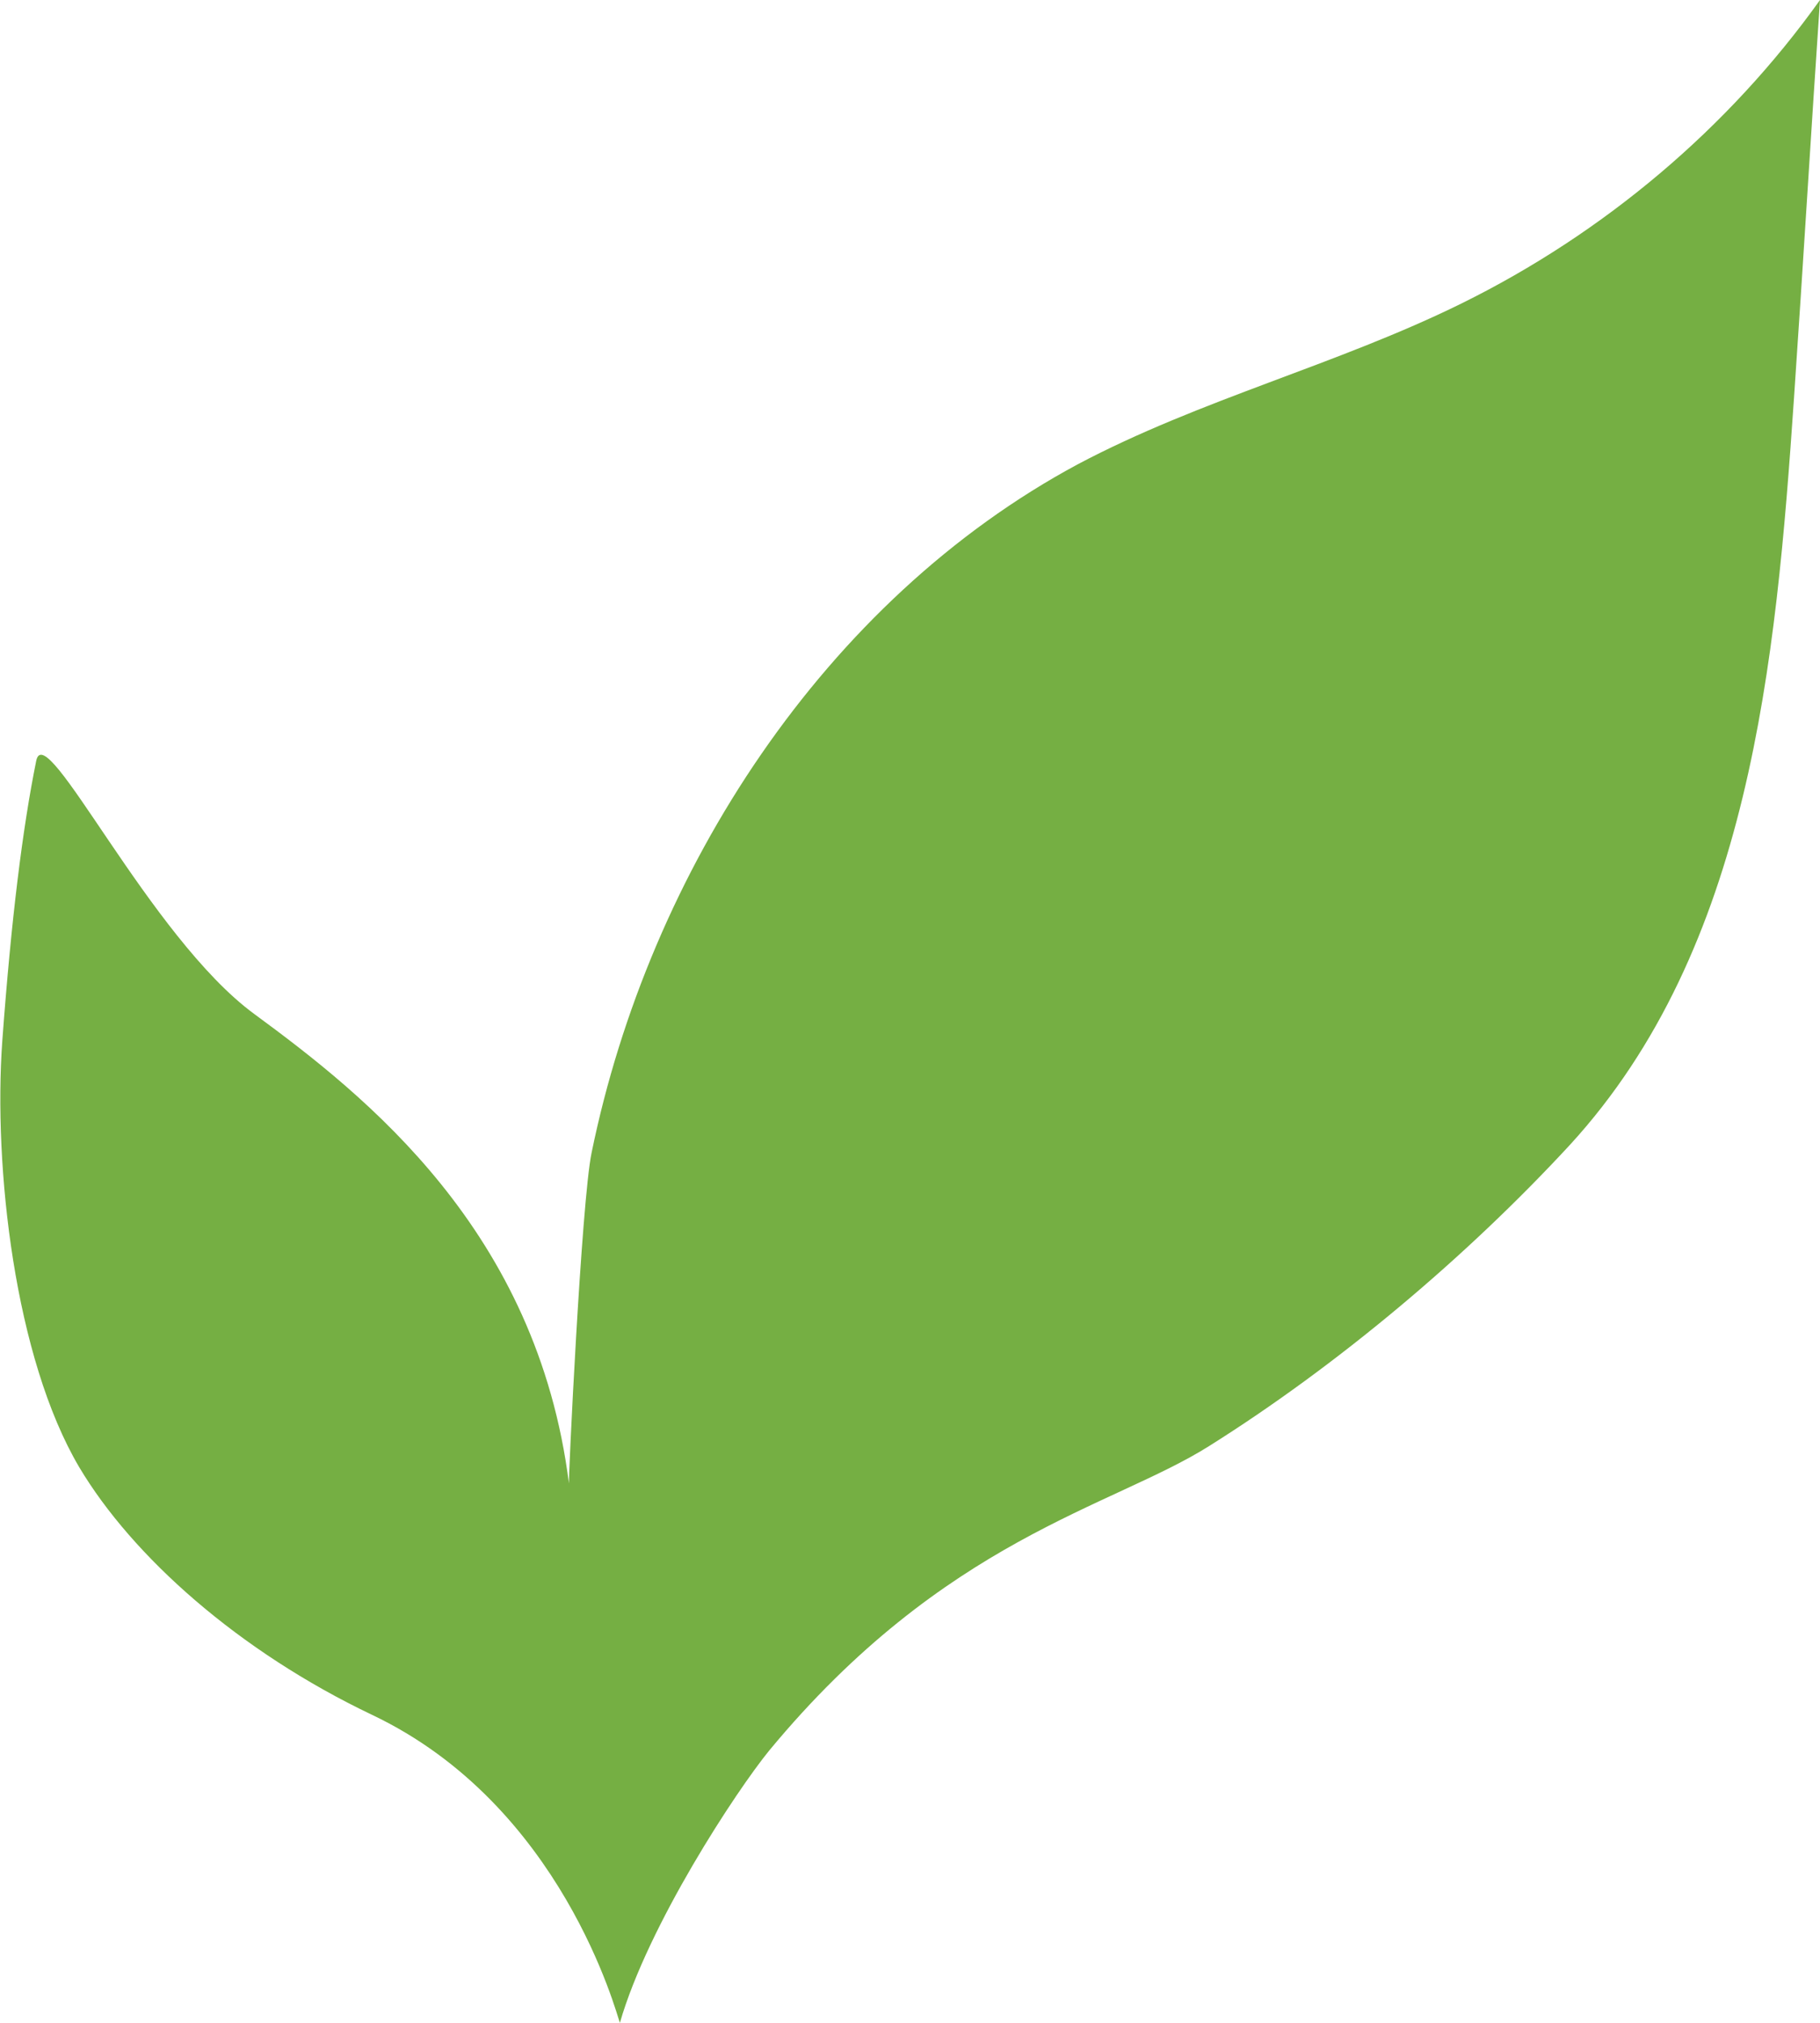 <svg width="27" height="30" viewBox="0 0 27 30" fill="none" xmlns="http://www.w3.org/2000/svg">
<g clip-path="url(#clip0)">
<path d="M21.681 4.501C19.835 5.411 17.805 5.924 15.992 6.884C12.233 8.902 9.632 12.923 8.777 17.093C8.626 17.805 8.424 22.057 8.441 22.008C7.971 18.252 5.42 16.249 3.776 15.041C2.215 13.9 0.672 10.607 0.537 11.285C0.336 12.278 0.168 13.618 0.034 15.438C-0.1 17.308 0.218 20.138 1.175 21.759C1.964 23.083 3.541 24.49 5.521 25.433C8.34 26.773 9.146 29.868 9.196 30C9.616 28.544 10.925 26.558 11.411 25.962C14.012 22.819 16.496 22.355 17.939 21.445C19.835 20.254 21.748 18.649 23.292 16.977C25.96 14.065 26.346 9.829 26.614 5.907C26.749 3.938 26.866 1.969 27 0C25.641 1.903 23.795 3.458 21.681 4.501Z" fill="#75AF43"/>
</g>
<defs>
<clipPath id="clip0">
<rect width="27" height="30" fill="white"/>
</clipPath>
</defs>
</svg>
